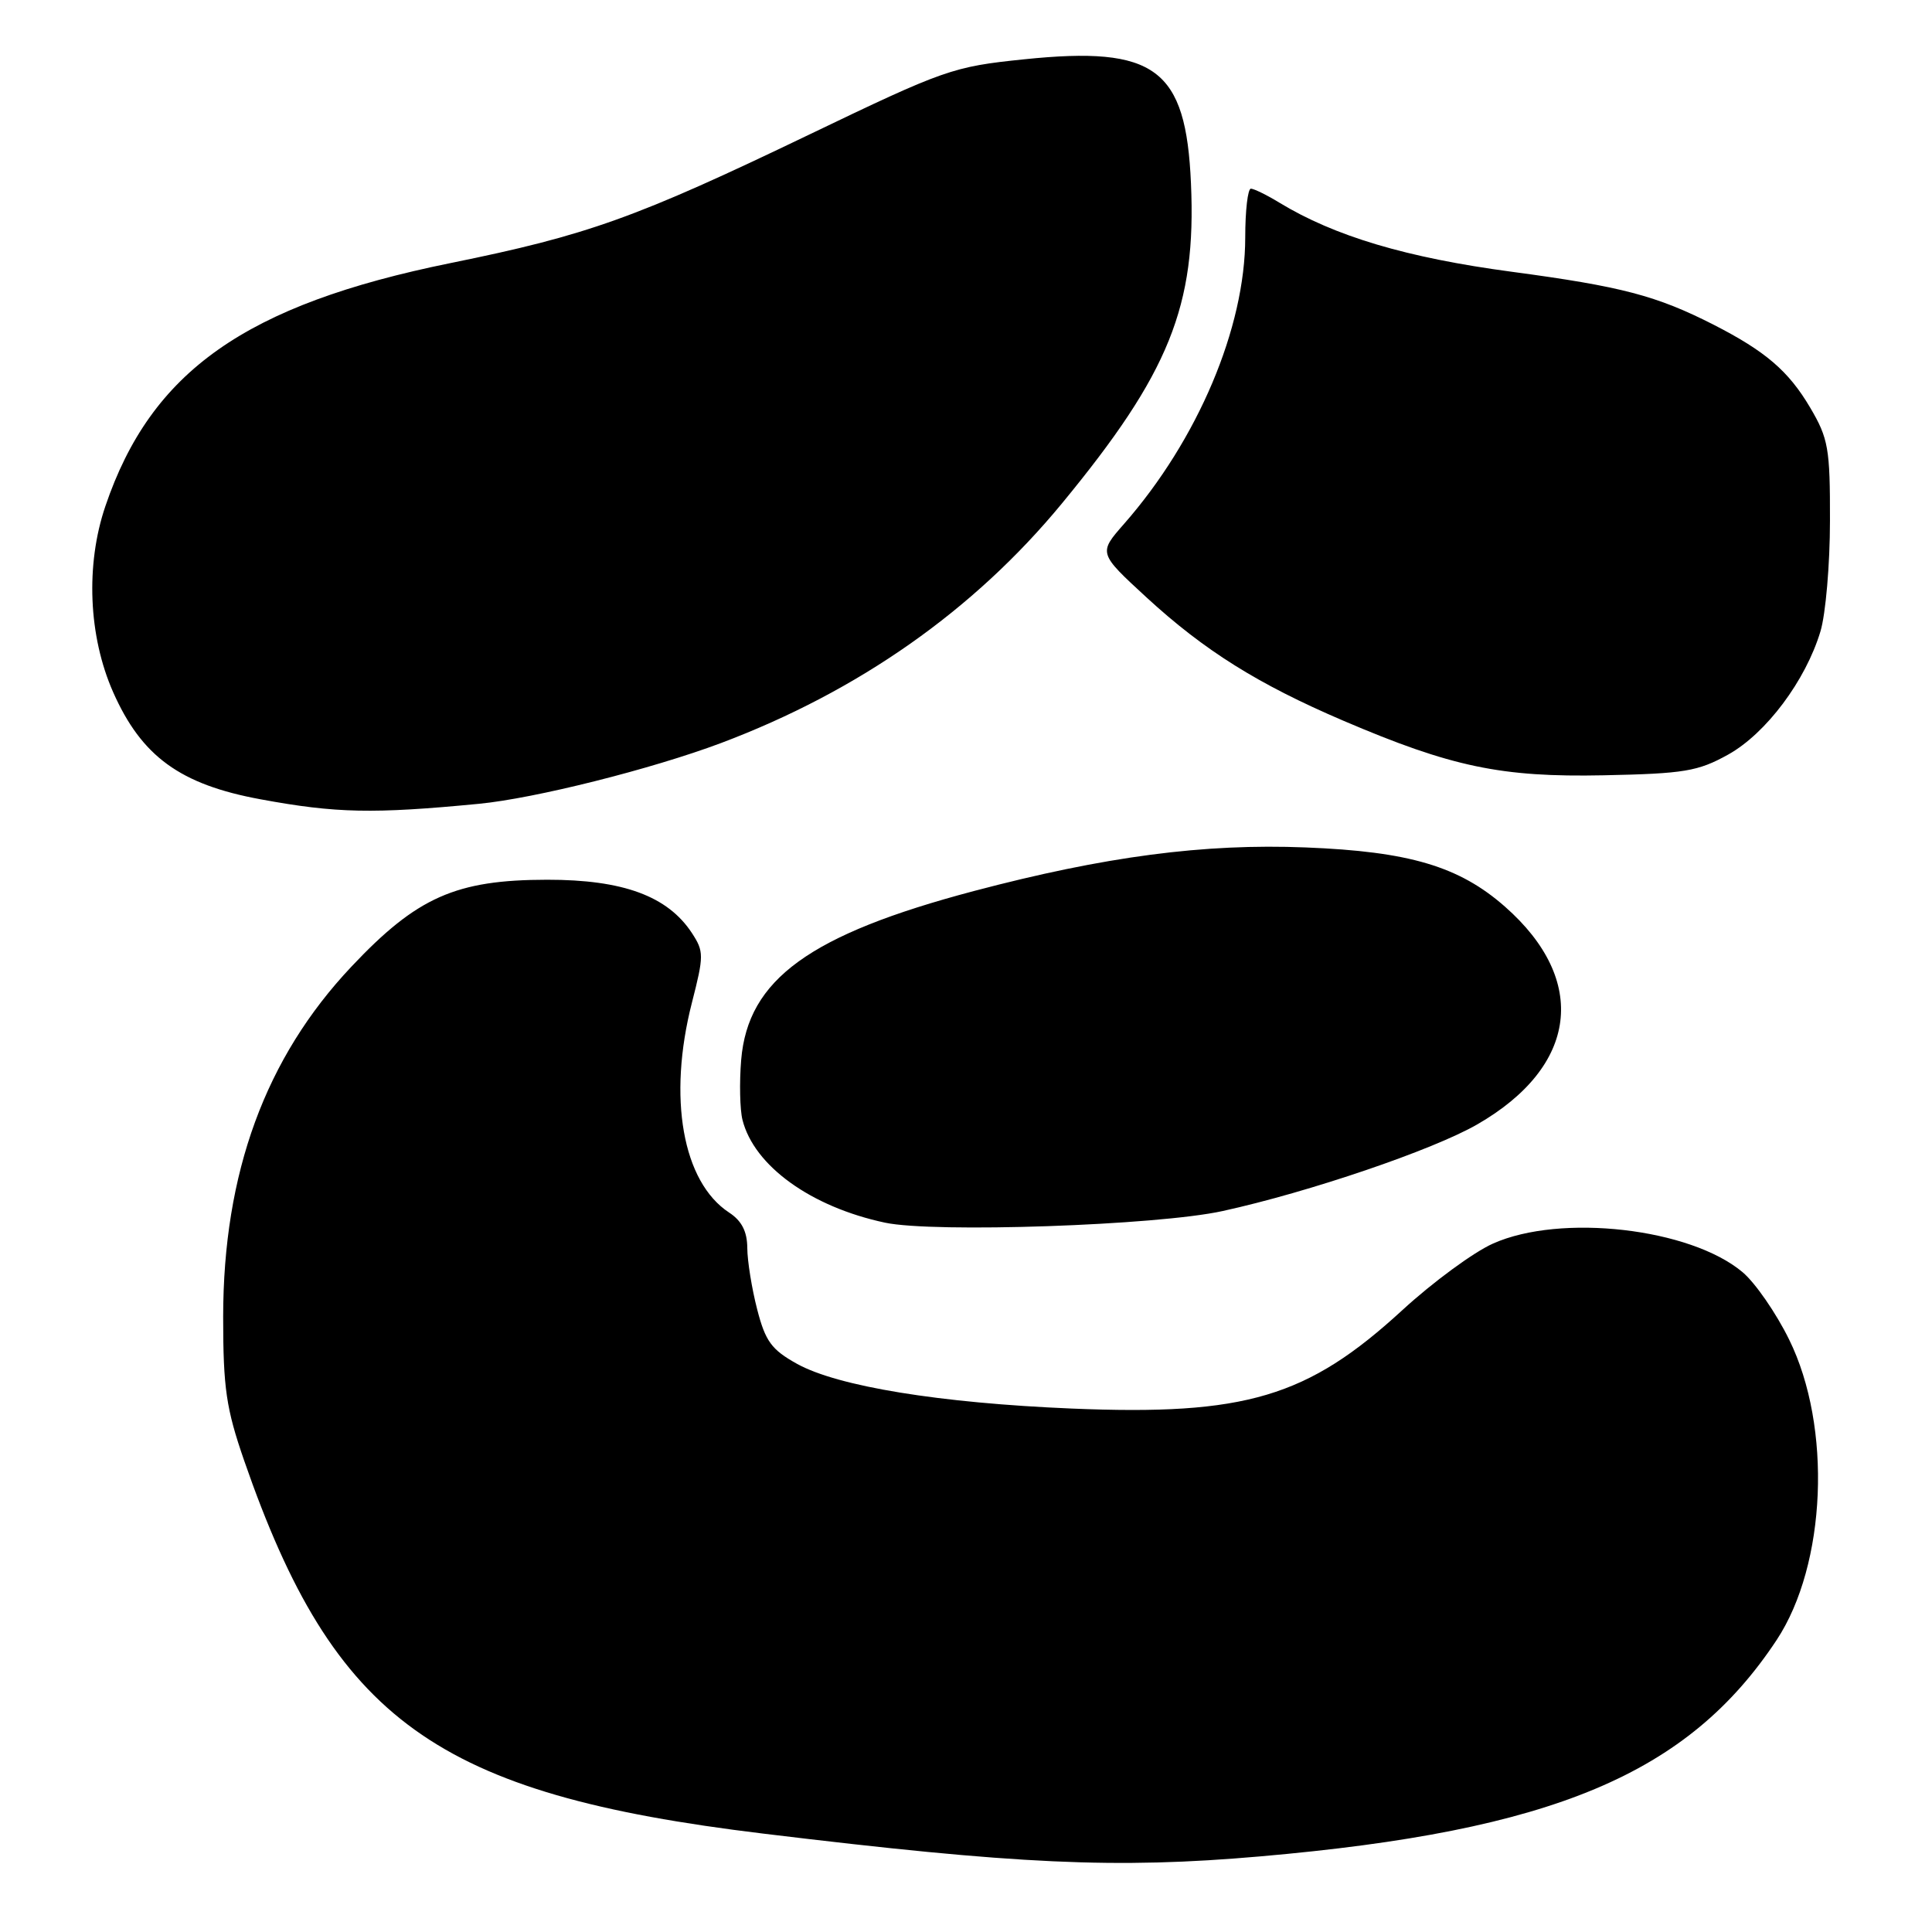 <?xml version="1.0" encoding="UTF-8" standalone="no"?>
<!DOCTYPE svg PUBLIC "-//W3C//DTD SVG 1.1//EN" "http://www.w3.org/Graphics/SVG/1.1/DTD/svg11.dtd" >
<svg xmlns="http://www.w3.org/2000/svg" xmlns:xlink="http://www.w3.org/1999/xlink" version="1.1" viewBox="0 0 256 256">
 <g >
 <path fill="currentColor"
d=" M 167.00 245.98 C 205.78 242.60 223.66 235.10 235.42 217.30 C 242.01 207.31 242.77 189.07 237.07 177.50 C 235.35 173.99 232.57 169.97 230.90 168.57 C 223.98 162.74 206.80 160.77 197.83 164.78 C 195.26 165.92 189.86 169.89 185.83 173.59 C 173.25 185.15 165.03 187.60 141.98 186.64 C 124.53 185.91 111.00 183.71 105.60 180.71 C 102.23 178.84 101.42 177.73 100.33 173.50 C 99.62 170.75 99.03 167.09 99.02 165.37 C 99.01 163.18 98.28 161.76 96.61 160.67 C 90.44 156.62 88.46 145.45 91.68 132.87 C 93.28 126.62 93.28 126.08 91.68 123.63 C 88.47 118.74 82.56 116.56 72.50 116.57 C 60.41 116.58 55.25 118.87 46.57 128.08 C 35.16 140.17 29.58 155.42 29.57 174.50 C 29.57 183.93 29.97 186.64 32.34 193.50 C 44.30 228.02 57.77 237.71 101.11 242.96 C 134.79 247.05 147.88 247.65 167.00 245.98 Z  M 162.00 160.47 C 173.43 157.97 189.89 152.37 195.76 148.98 C 209.08 141.30 210.52 129.91 199.42 120.14 C 193.35 114.80 186.75 112.83 173.00 112.29 C 159.55 111.75 146.39 113.48 129.03 118.07 C 107.29 123.83 99.10 129.77 98.21 140.44 C 97.96 143.45 98.04 147.02 98.38 148.38 C 99.91 154.48 107.45 159.92 117.27 162.01 C 123.76 163.39 153.31 162.38 162.00 160.47 Z  M 63.44 106.51 C 70.86 105.80 86.34 101.91 95.53 98.46 C 113.75 91.60 129.06 80.85 140.71 66.71 C 154.94 49.44 158.53 40.56 157.81 24.31 C 157.15 9.07 153.10 6.06 135.69 7.86 C 126.24 8.83 125.17 9.21 107.19 17.85 C 84.18 28.91 77.85 31.17 59.69 34.86 C 32.53 40.38 20.03 49.18 13.96 67.08 C 11.32 74.85 11.72 84.31 14.99 91.71 C 18.76 100.23 23.87 103.95 34.52 105.91 C 44.53 107.76 49.43 107.86 63.44 106.51 Z  M 229.00 99.98 C 234.02 97.18 239.26 90.18 241.22 83.66 C 241.91 81.37 242.48 74.78 242.48 69.00 C 242.50 59.42 242.27 58.10 239.85 54.00 C 236.99 49.16 233.95 46.55 227.07 43.03 C 219.49 39.17 214.89 37.96 200.31 36.01 C 186.38 34.15 176.83 31.30 169.50 26.84 C 167.85 25.83 166.16 25.01 165.75 25.00 C 165.34 25.00 165.00 27.90 165.00 31.45 C 165.00 43.43 158.71 58.28 148.94 69.42 C 145.54 73.29 145.54 73.29 151.94 79.18 C 159.58 86.20 166.70 90.66 177.98 95.49 C 192.31 101.62 198.92 103.01 212.50 102.73 C 223.18 102.51 224.99 102.21 229.00 99.98 Z "/>
</g>
</svg>
